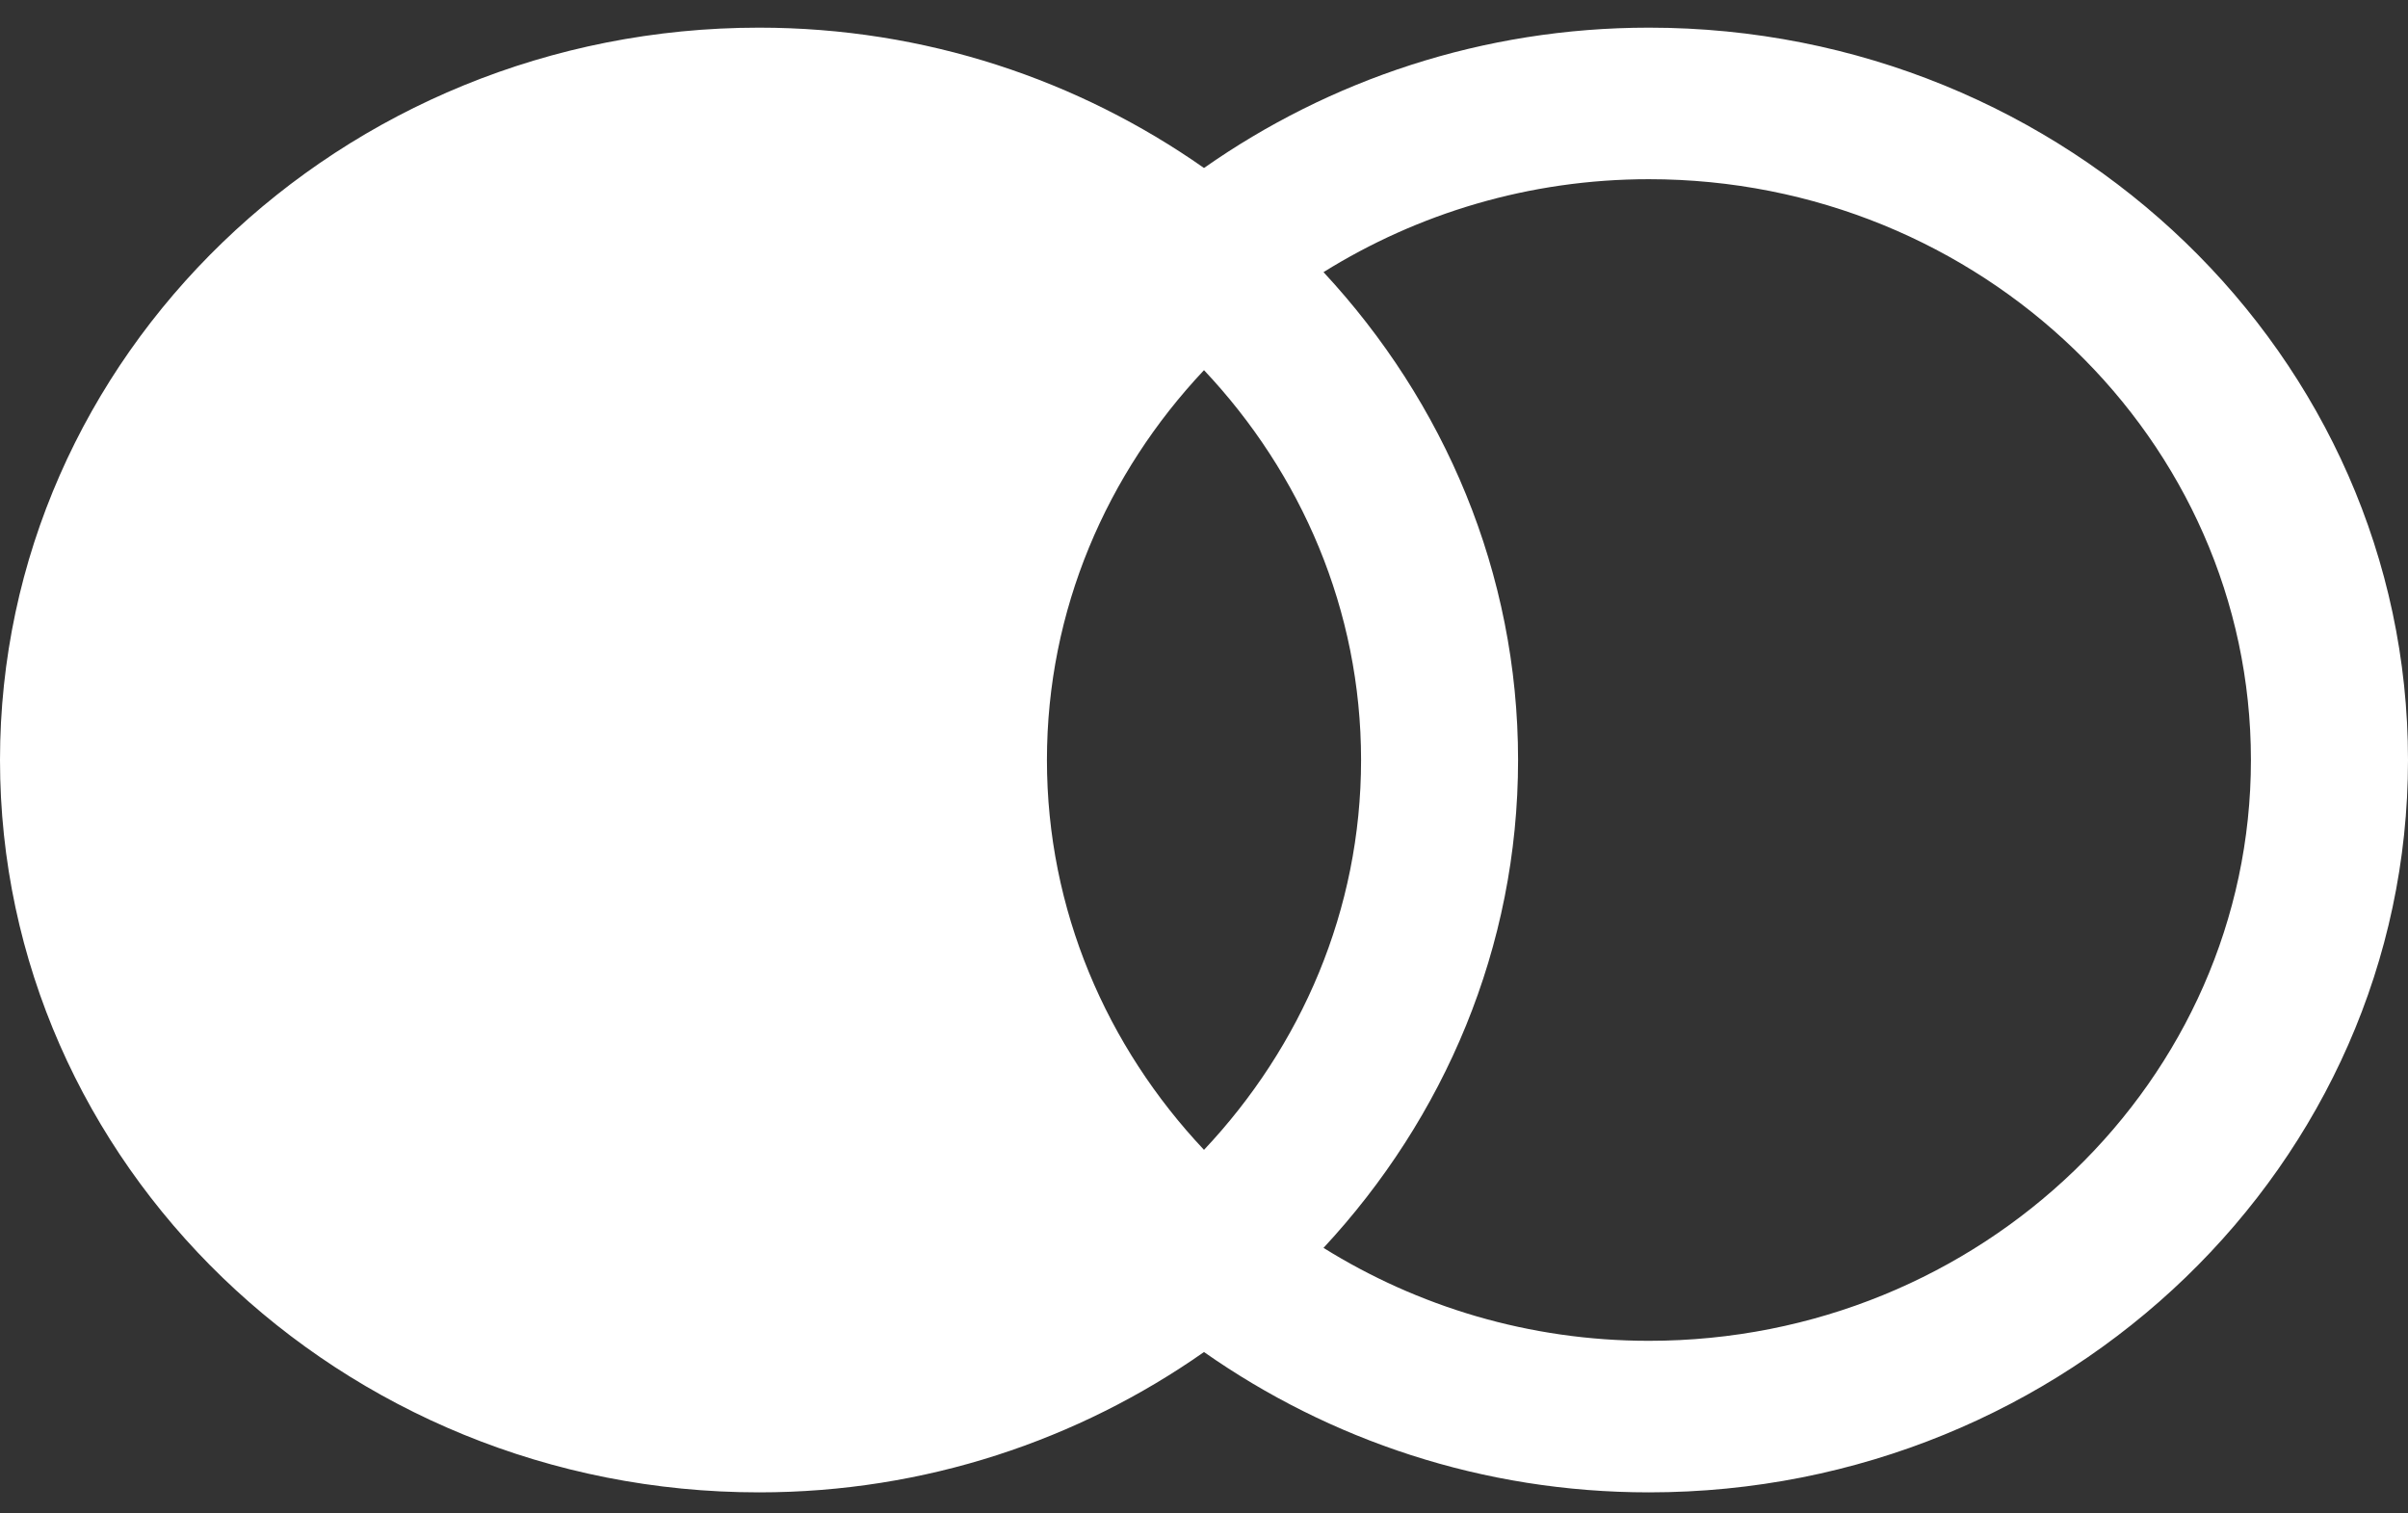 <svg width="35" height="22" viewBox="0 0 35 22" fill="none" xmlns="http://www.w3.org/2000/svg">
<rect x="0" y="0" width="35" height="22" fill="#333333" stroke="none"/>
<path d="M23.967 0.402C21.55 0.402 19.32 1.165 17.5 2.442C15.68 1.165 13.45 0.402 11.033 0.402C4.949 0.402 0 5.178 0 11.048C0 16.918 4.949 21.694 11.033 21.694C13.45 21.694 15.68 20.931 17.5 19.654C19.32 20.931 21.55 21.694 23.967 21.694C30.05 21.694 35 16.918 35 11.048C35 5.178 30.05 0.402 23.967 0.402ZM17.5 16.715C16.087 15.215 15.217 13.23 15.217 11.048C15.217 8.866 16.087 6.881 17.5 5.381C18.913 6.881 19.783 8.866 19.783 11.048C19.783 13.23 18.913 15.215 17.5 16.715ZM23.967 19.491C22.224 19.491 20.603 18.991 19.237 18.14C20.989 16.255 22.065 13.773 22.065 11.048C22.065 8.323 20.989 5.841 19.237 3.956C20.603 3.105 22.224 2.605 23.967 2.605C28.792 2.605 32.717 6.393 32.717 11.048C32.717 15.704 28.792 19.491 23.967 19.491Z" fill="white"/>
</svg>

